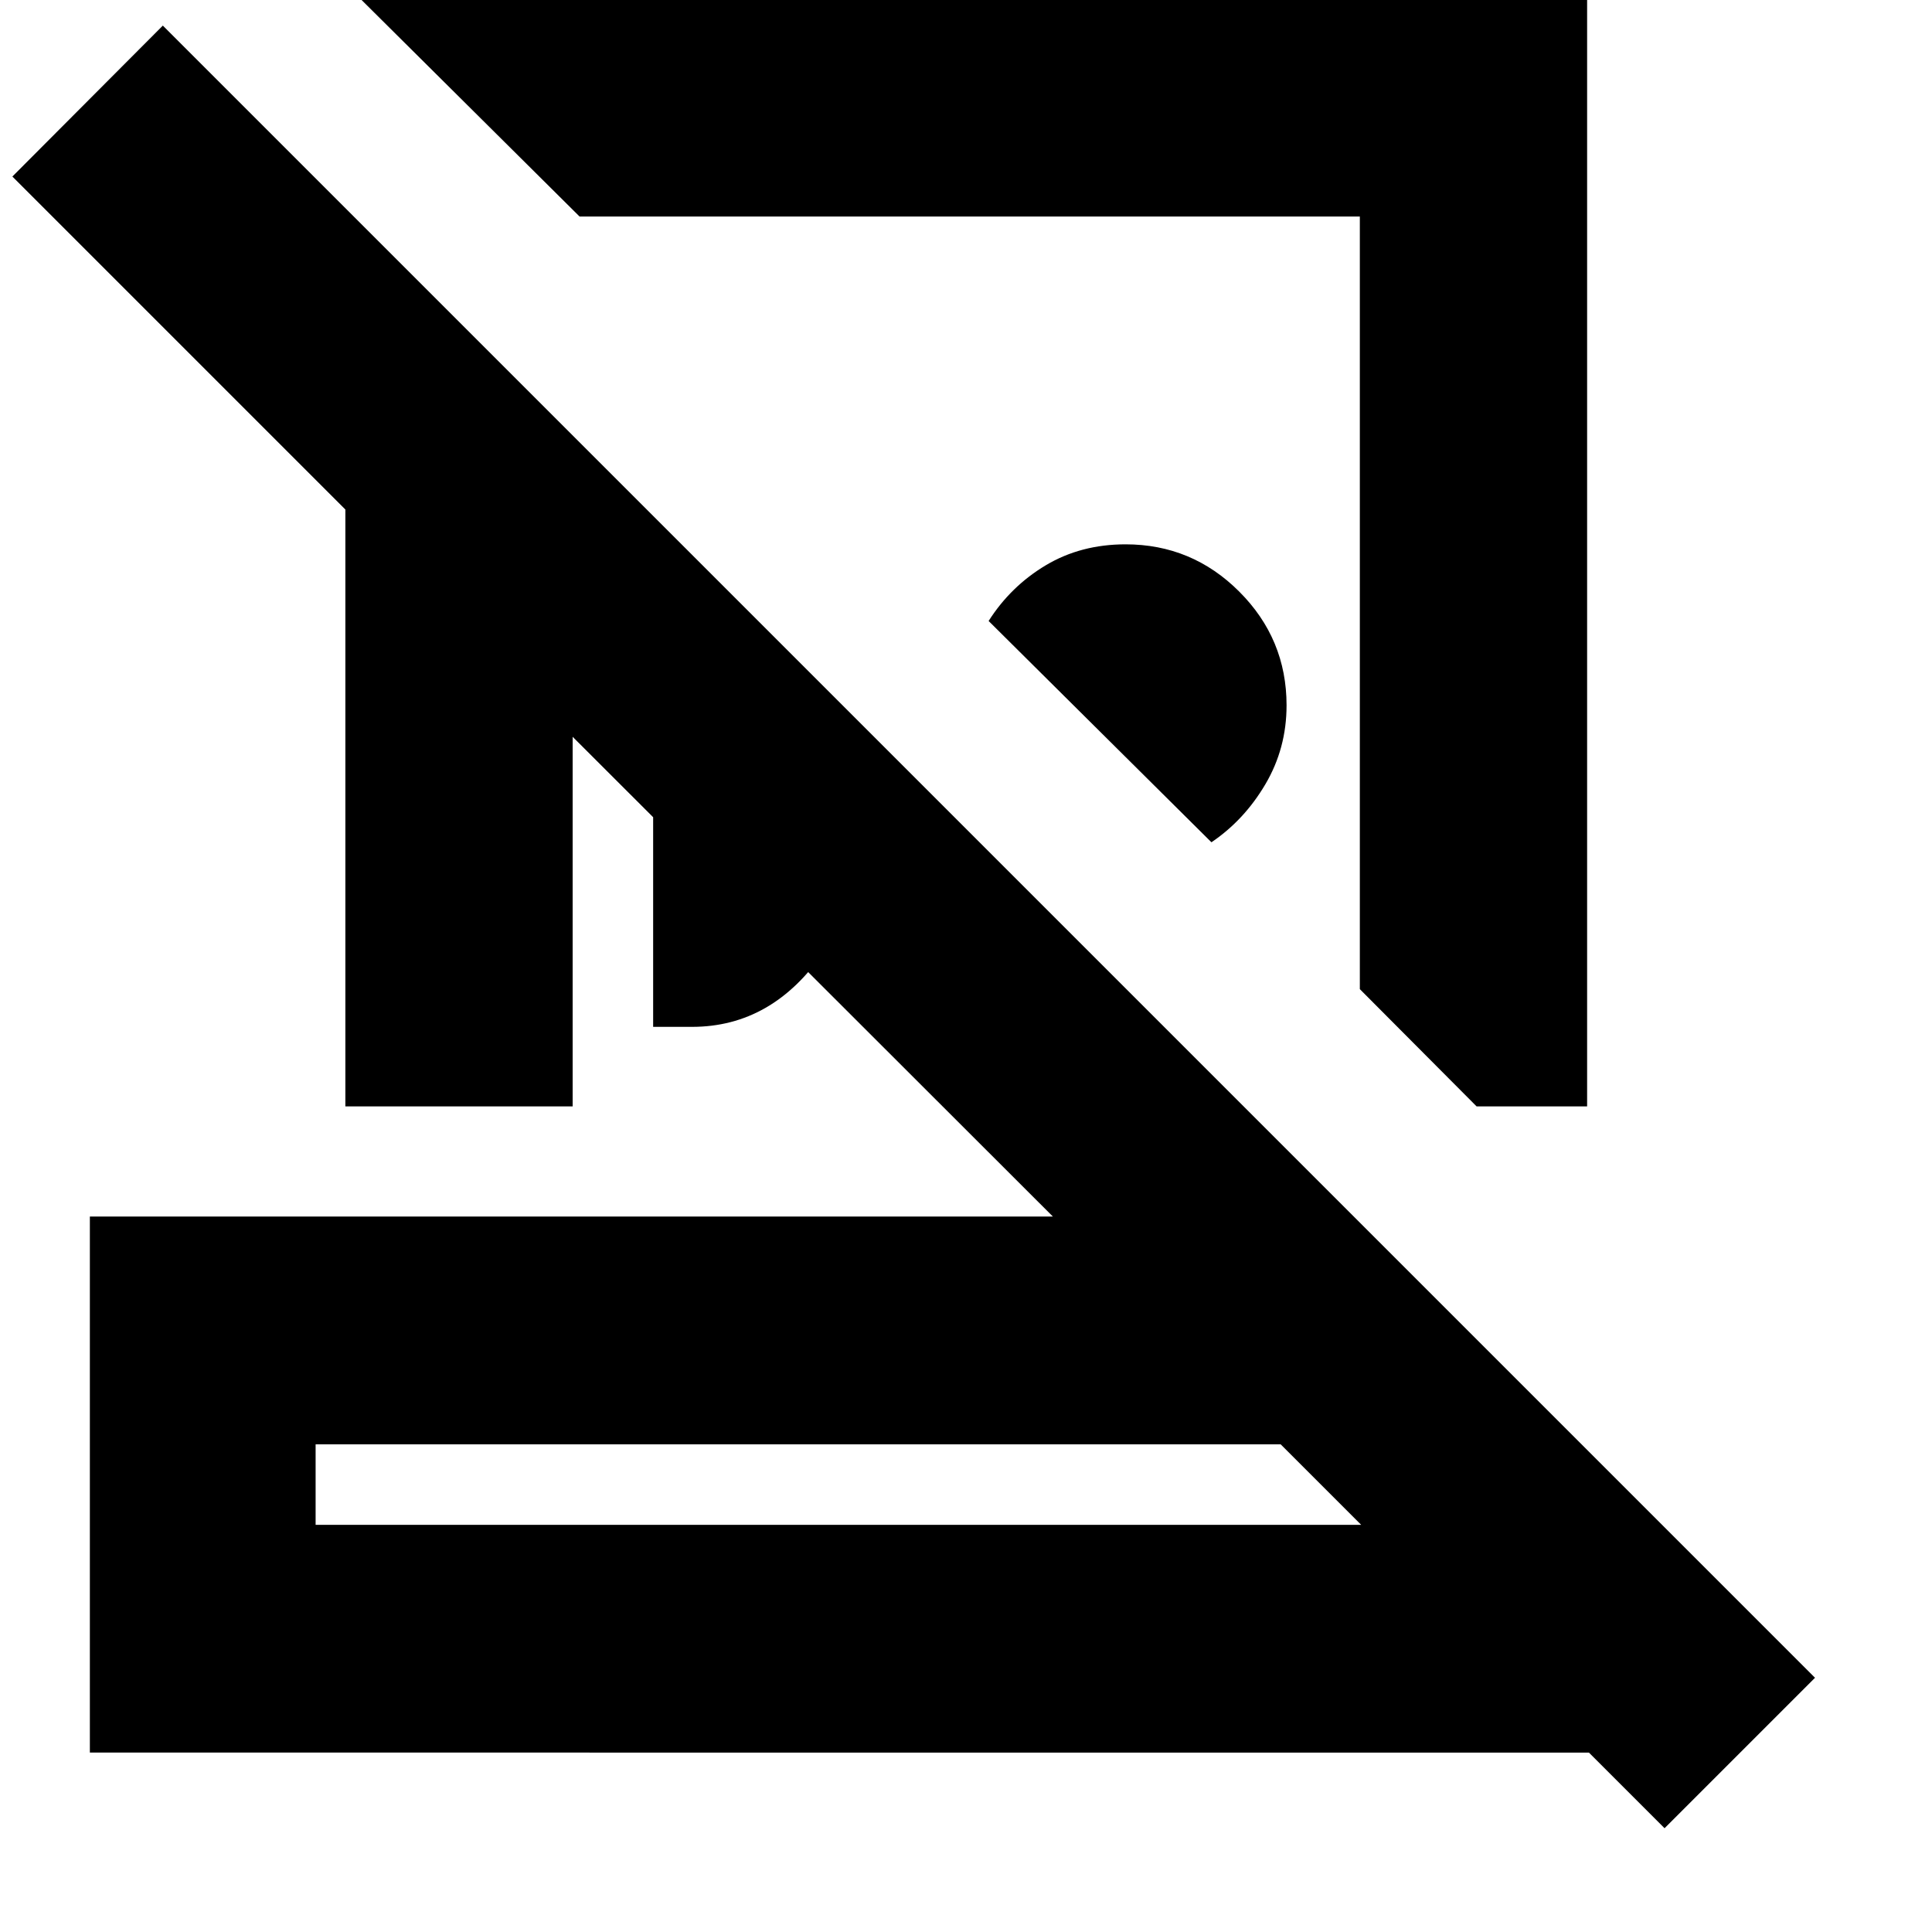<svg xmlns="http://www.w3.org/2000/svg" height="24" viewBox="0 -960 960 960" width="24"><path d="M788.63-965.348v555.109h-54.913L675.696-468.5v-383.913H287.978L174.283-965.348H788.63Zm-186.673 423.87L491.239-651.435q11-17.282 28.413-27.685 17.413-10.402 39.631-10.402 33 0 56.5 23.5t23.5 56.5q0 21.361-10.522 39.203-10.522 17.841-26.804 28.841Zm-277.413 91.717v-253.891L439.957-588q-4.761 63-30.393 100.62-25.631 37.619-65.707 37.619h-19.313ZM156.826-202.326h519.522l-40-40H156.826v40Zm670.283 150.76-37.587-37.586H44.652V-355.5h478.522l-238.63-238.391v183.652H171.609v-296.587L6.152-872.283l74.761-75L901.87-126.326l-74.761 74.76Zm-410.522-150.76Zm65.37-457.631ZM376.87-502.565Z"/></svg>